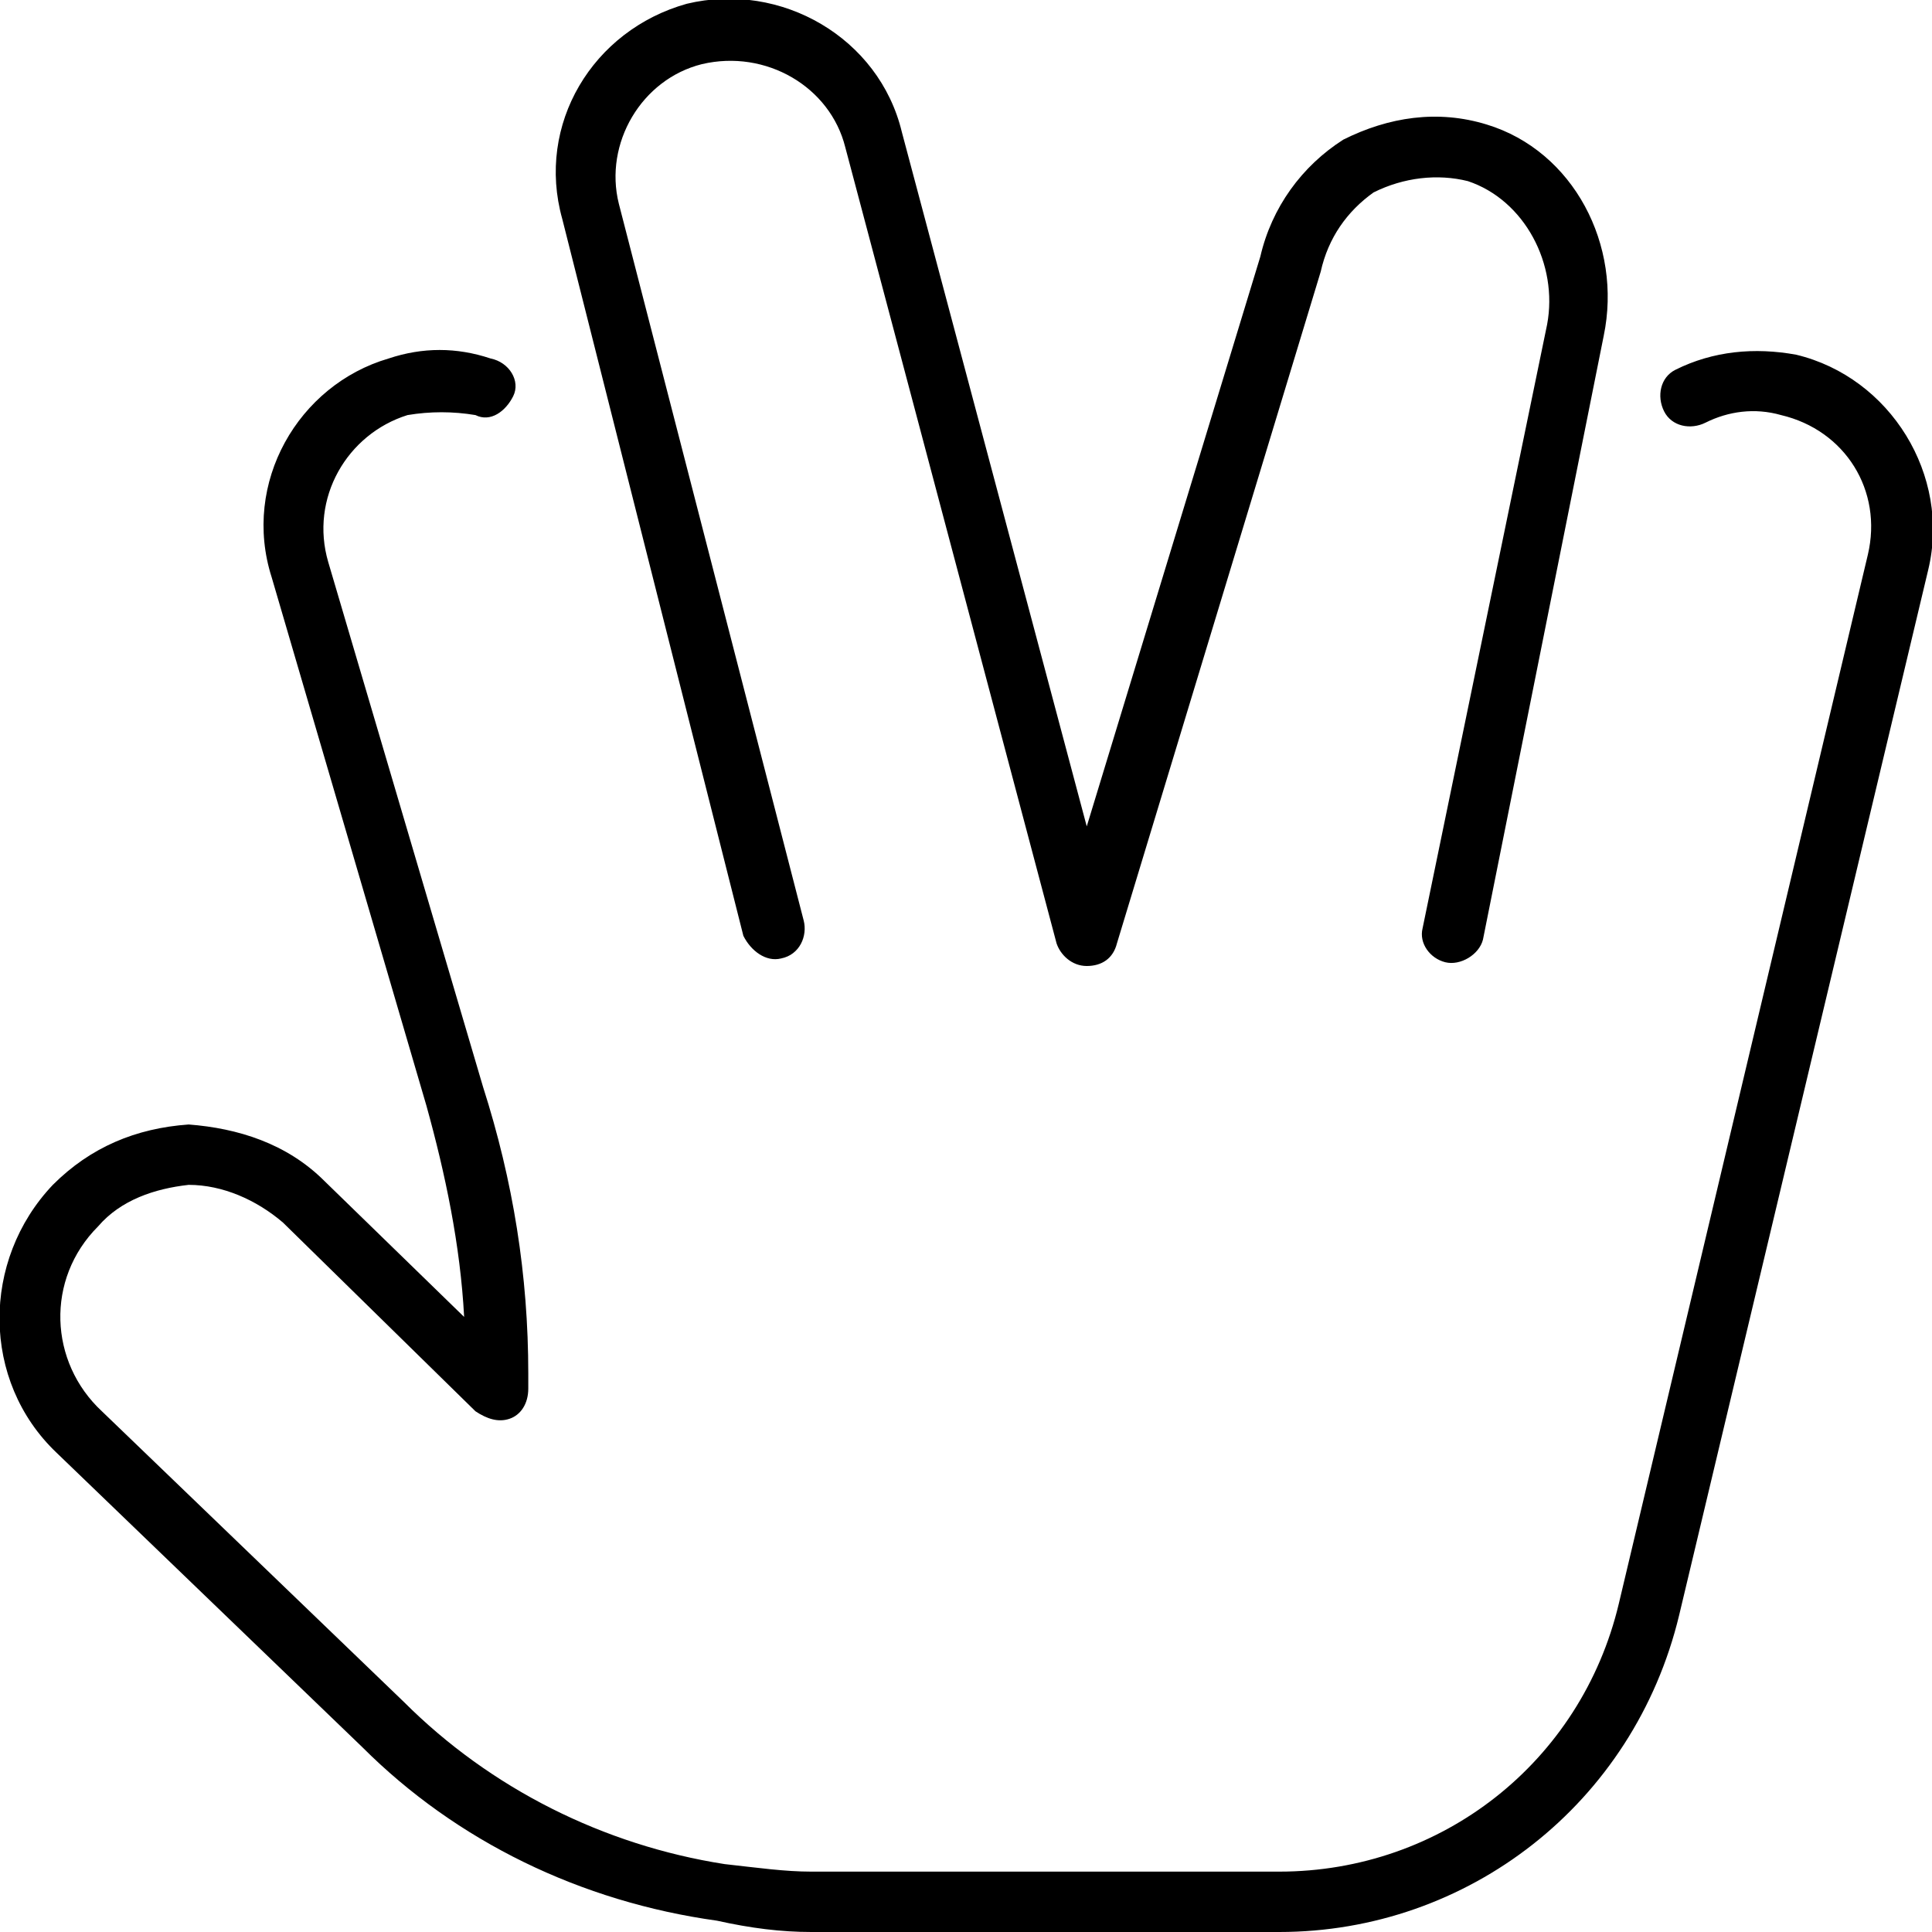 <svg xmlns="http://www.w3.org/2000/svg" viewBox="0 0 512 512"><!-- Font Awesome Pro 6.0.0-alpha1 by @fontawesome - https://fontawesome.com License - https://fontawesome.com/license (Commercial License) --><path d="M476 94C465 92 454 93 444 98C440 100 439 105 441 109C443 113 448 114 452 112C458 109 465 108 472 110C489 114 499 130 495 147L429 425C419 467 382 496 339 496H215C208 496 201 495 192 494C160 489 130 474 107 451L27 374C13 361 12 339 26 325C32 318 41 315 50 314C59 314 68 318 75 324L126 374C129 376 132 377 135 376C138 375 140 372 140 368V364C140 338 136 313 128 288L87 149C82 132 92 115 108 110C114 109 120 109 126 110C130 112 134 109 136 105S135 96 130 95C121 92 112 92 103 95C79 102 64 128 72 153L113 293C118 311 122 330 123 349L86 313C76 303 63 299 50 298C36 299 24 304 14 314C-5 334 -5 366 15 385L96 463C121 488 154 504 190 509C199 511 207 512 215 512H339C389 512 433 478 445 428L511 151C517 126 501 100 476 94ZM197 248C199 252 203 255 207 254C212 253 214 248 213 244L164 54C160 38 170 21 186 17C203 13 220 23 224 39L280 250C281 253 284 256 288 256H288C292 256 295 254 296 250L350 72C352 63 357 56 364 51C372 47 381 46 389 48C404 53 413 70 410 86L377 246C376 250 379 254 383 255C387 256 392 253 393 249L425 89C430 65 417 40 394 33C381 29 368 31 356 37C345 44 337 55 334 68L288 219L239 35C233 10 207 -5 182 1C157 8 142 33 149 58L197 248Z"/></svg>